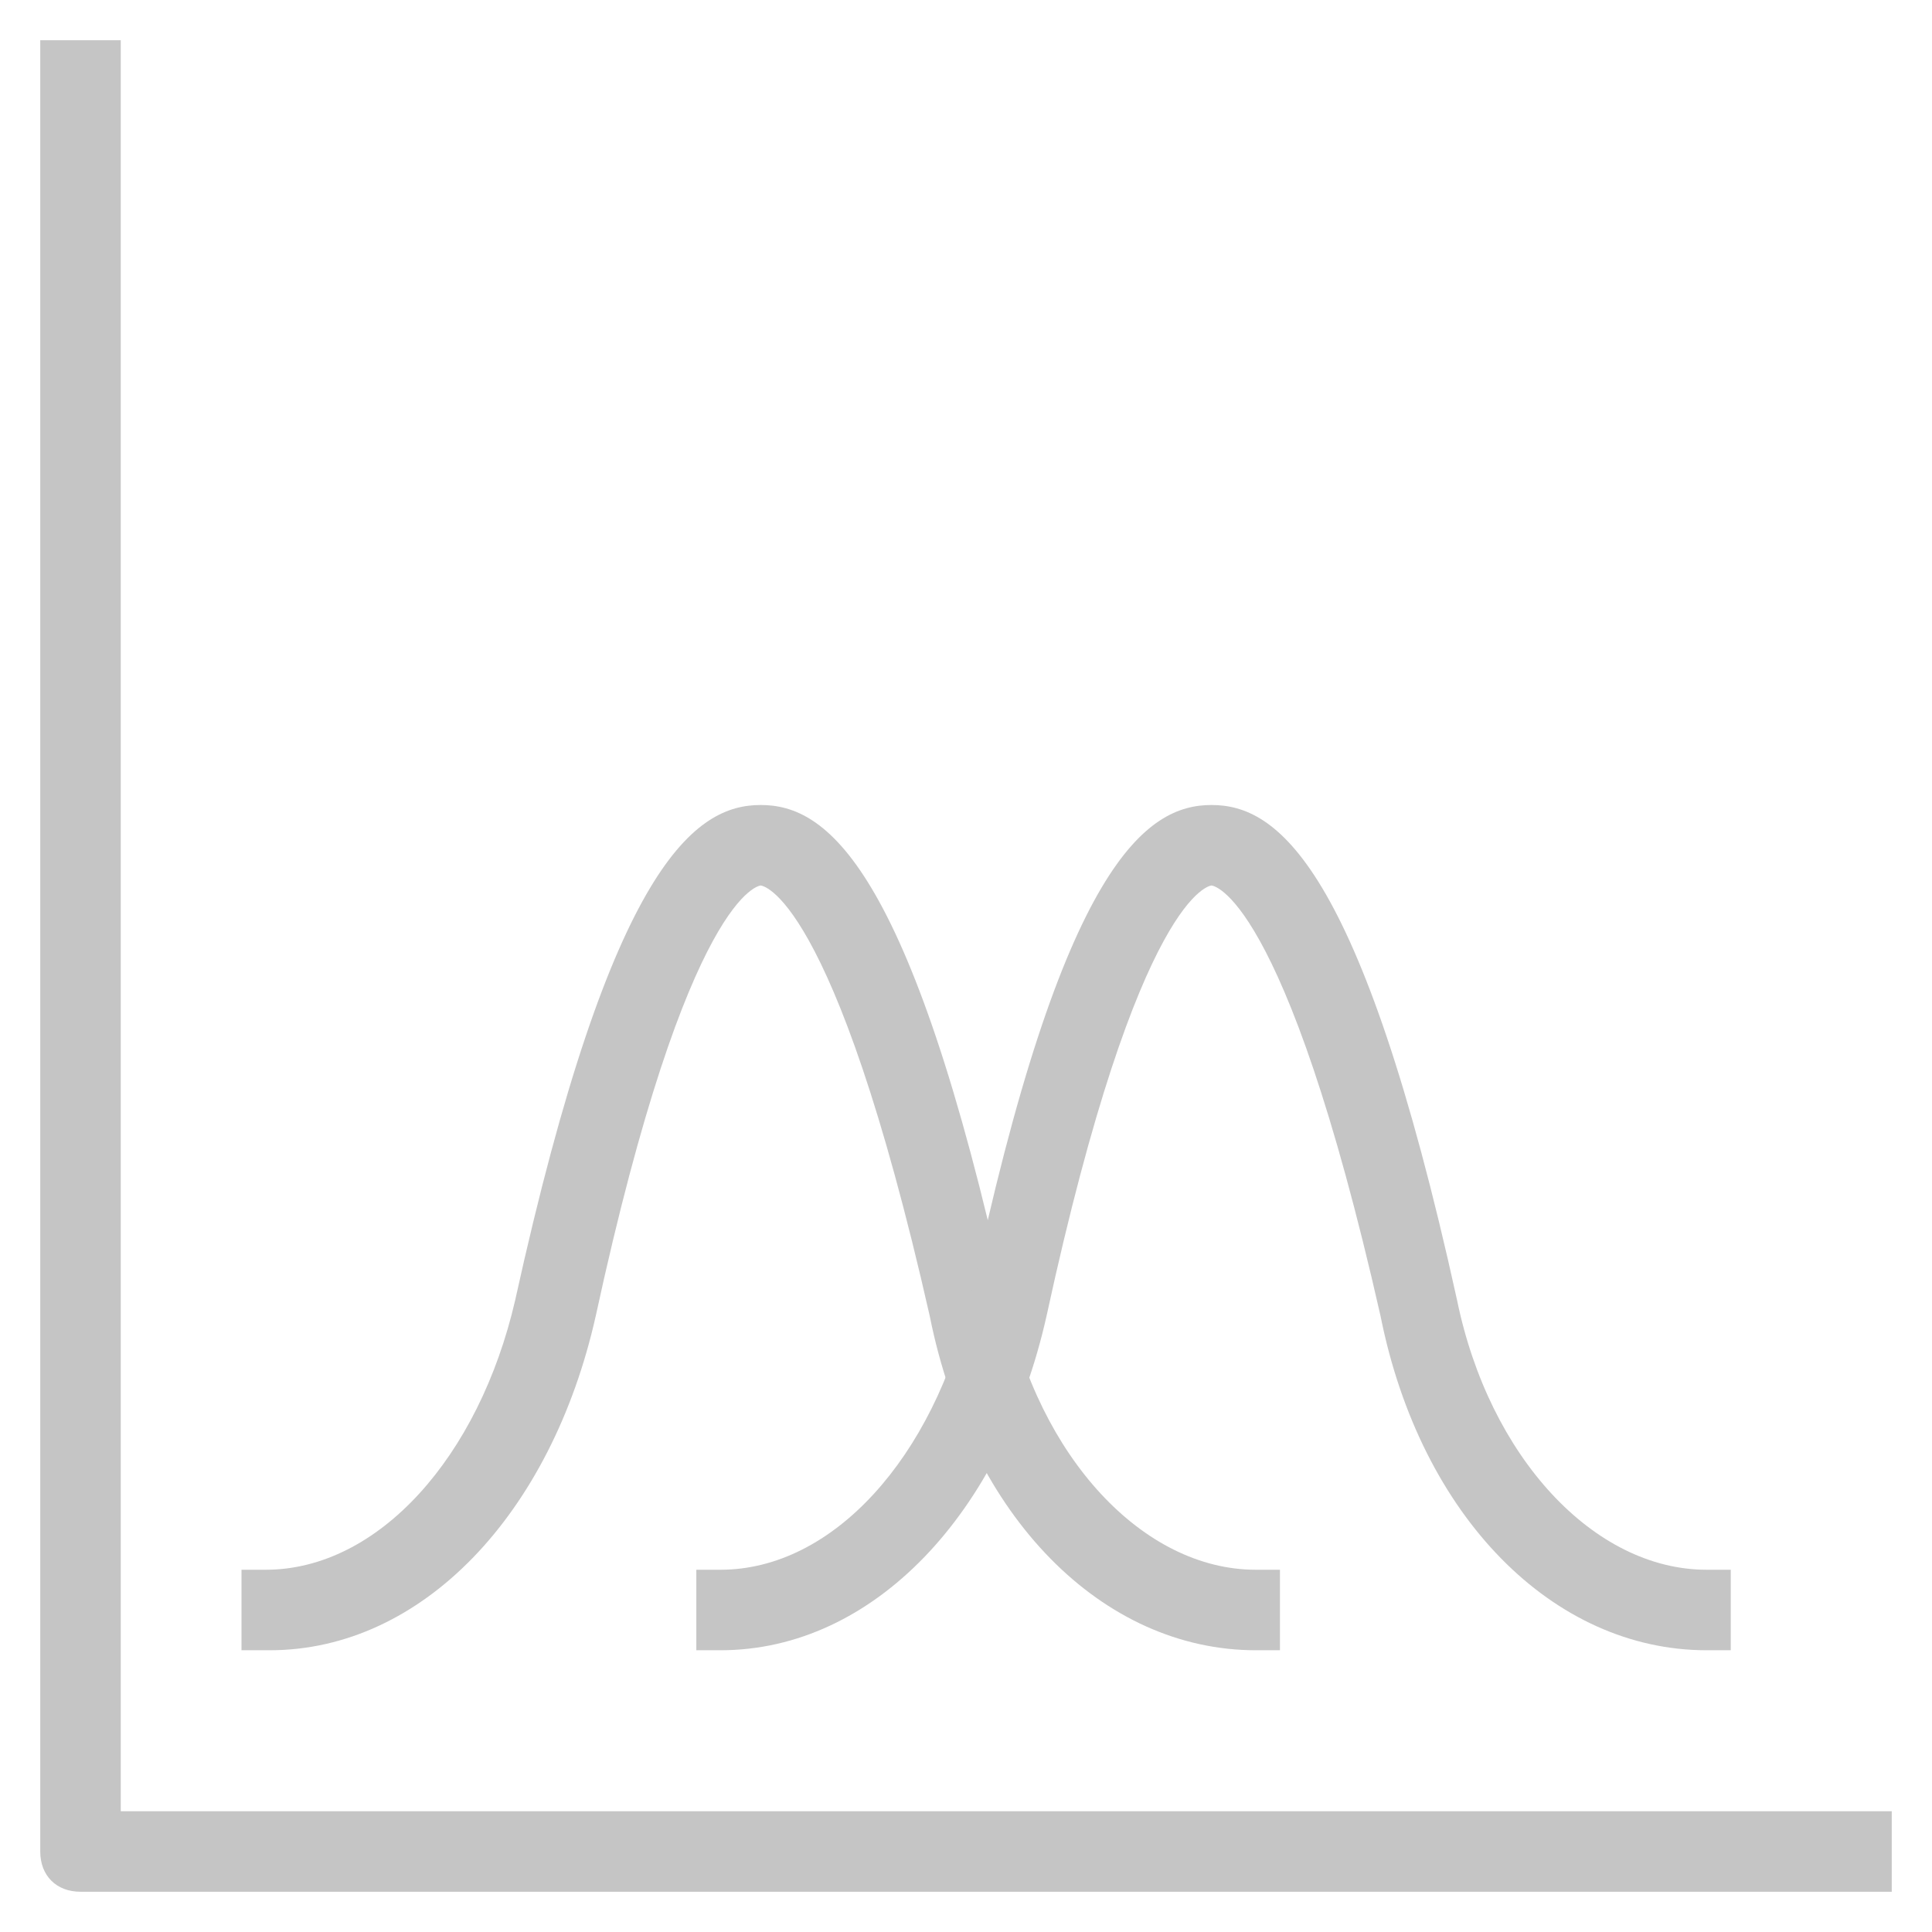 <?xml version="1.0" encoding="utf-8"?>
<!-- Generator: Adobe Illustrator 18.0.0, SVG Export Plug-In . SVG Version: 6.00 Build 0)  -->
<!DOCTYPE svg PUBLIC "-//W3C//DTD SVG 1.1//EN" "http://www.w3.org/Graphics/SVG/1.1/DTD/svg11.dtd">
<svg version="1.1" id="Layer_1" xmlns="http://www.w3.org/2000/svg" xmlns:xlink="http://www.w3.org/1999/xlink" x="0px" y="0px"
	 viewBox="0 0 48 48" enable-background="new 0 0 48 48" xml:space="preserve">
<g>
	<g>
		<path fill="#c5c5c5" d="M31.8,41h-0.6c-3.8,0-7.1-3.3-8.1-8.3C20.7,22.1,18.9,22,18.9,22c0,0-1.8,0.1-4.1,10.7
			c-1.1,4.9-4.3,8.3-8.1,8.3H6v-2h0.6c2.8,0,5.3-2.8,6.2-6.7C15.2,21.4,17.3,20,18.9,20c1.6,0,3.7,1.4,6.1,12.3
			c0.8,3.9,3.4,6.7,6.2,6.7h0.6V41z"/>
		<path fill="#c5c5c5" d="M43,41h-0.6c-3.8,0-7.1-3.3-8.1-8.3C31.9,22.1,30.1,22,30.1,22c0,0-1.8,0.1-4.1,10.7
			c-1.1,4.9-4.3,8.3-8.1,8.3h-0.6v-2h0.6c2.8,0,5.3-2.8,6.2-6.7C26.4,21.4,28.5,20,30.1,20c1.6,0,3.7,1.4,6.1,12.3
			c0.8,3.9,3.4,6.7,6.2,6.7H43V41z"/>
	</g>
	<path fill="#c5c5c5" d="M47,47H2c-0.6,0-1-0.4-1-1V1h2v44h44V47z"/>
</g>
</svg>
